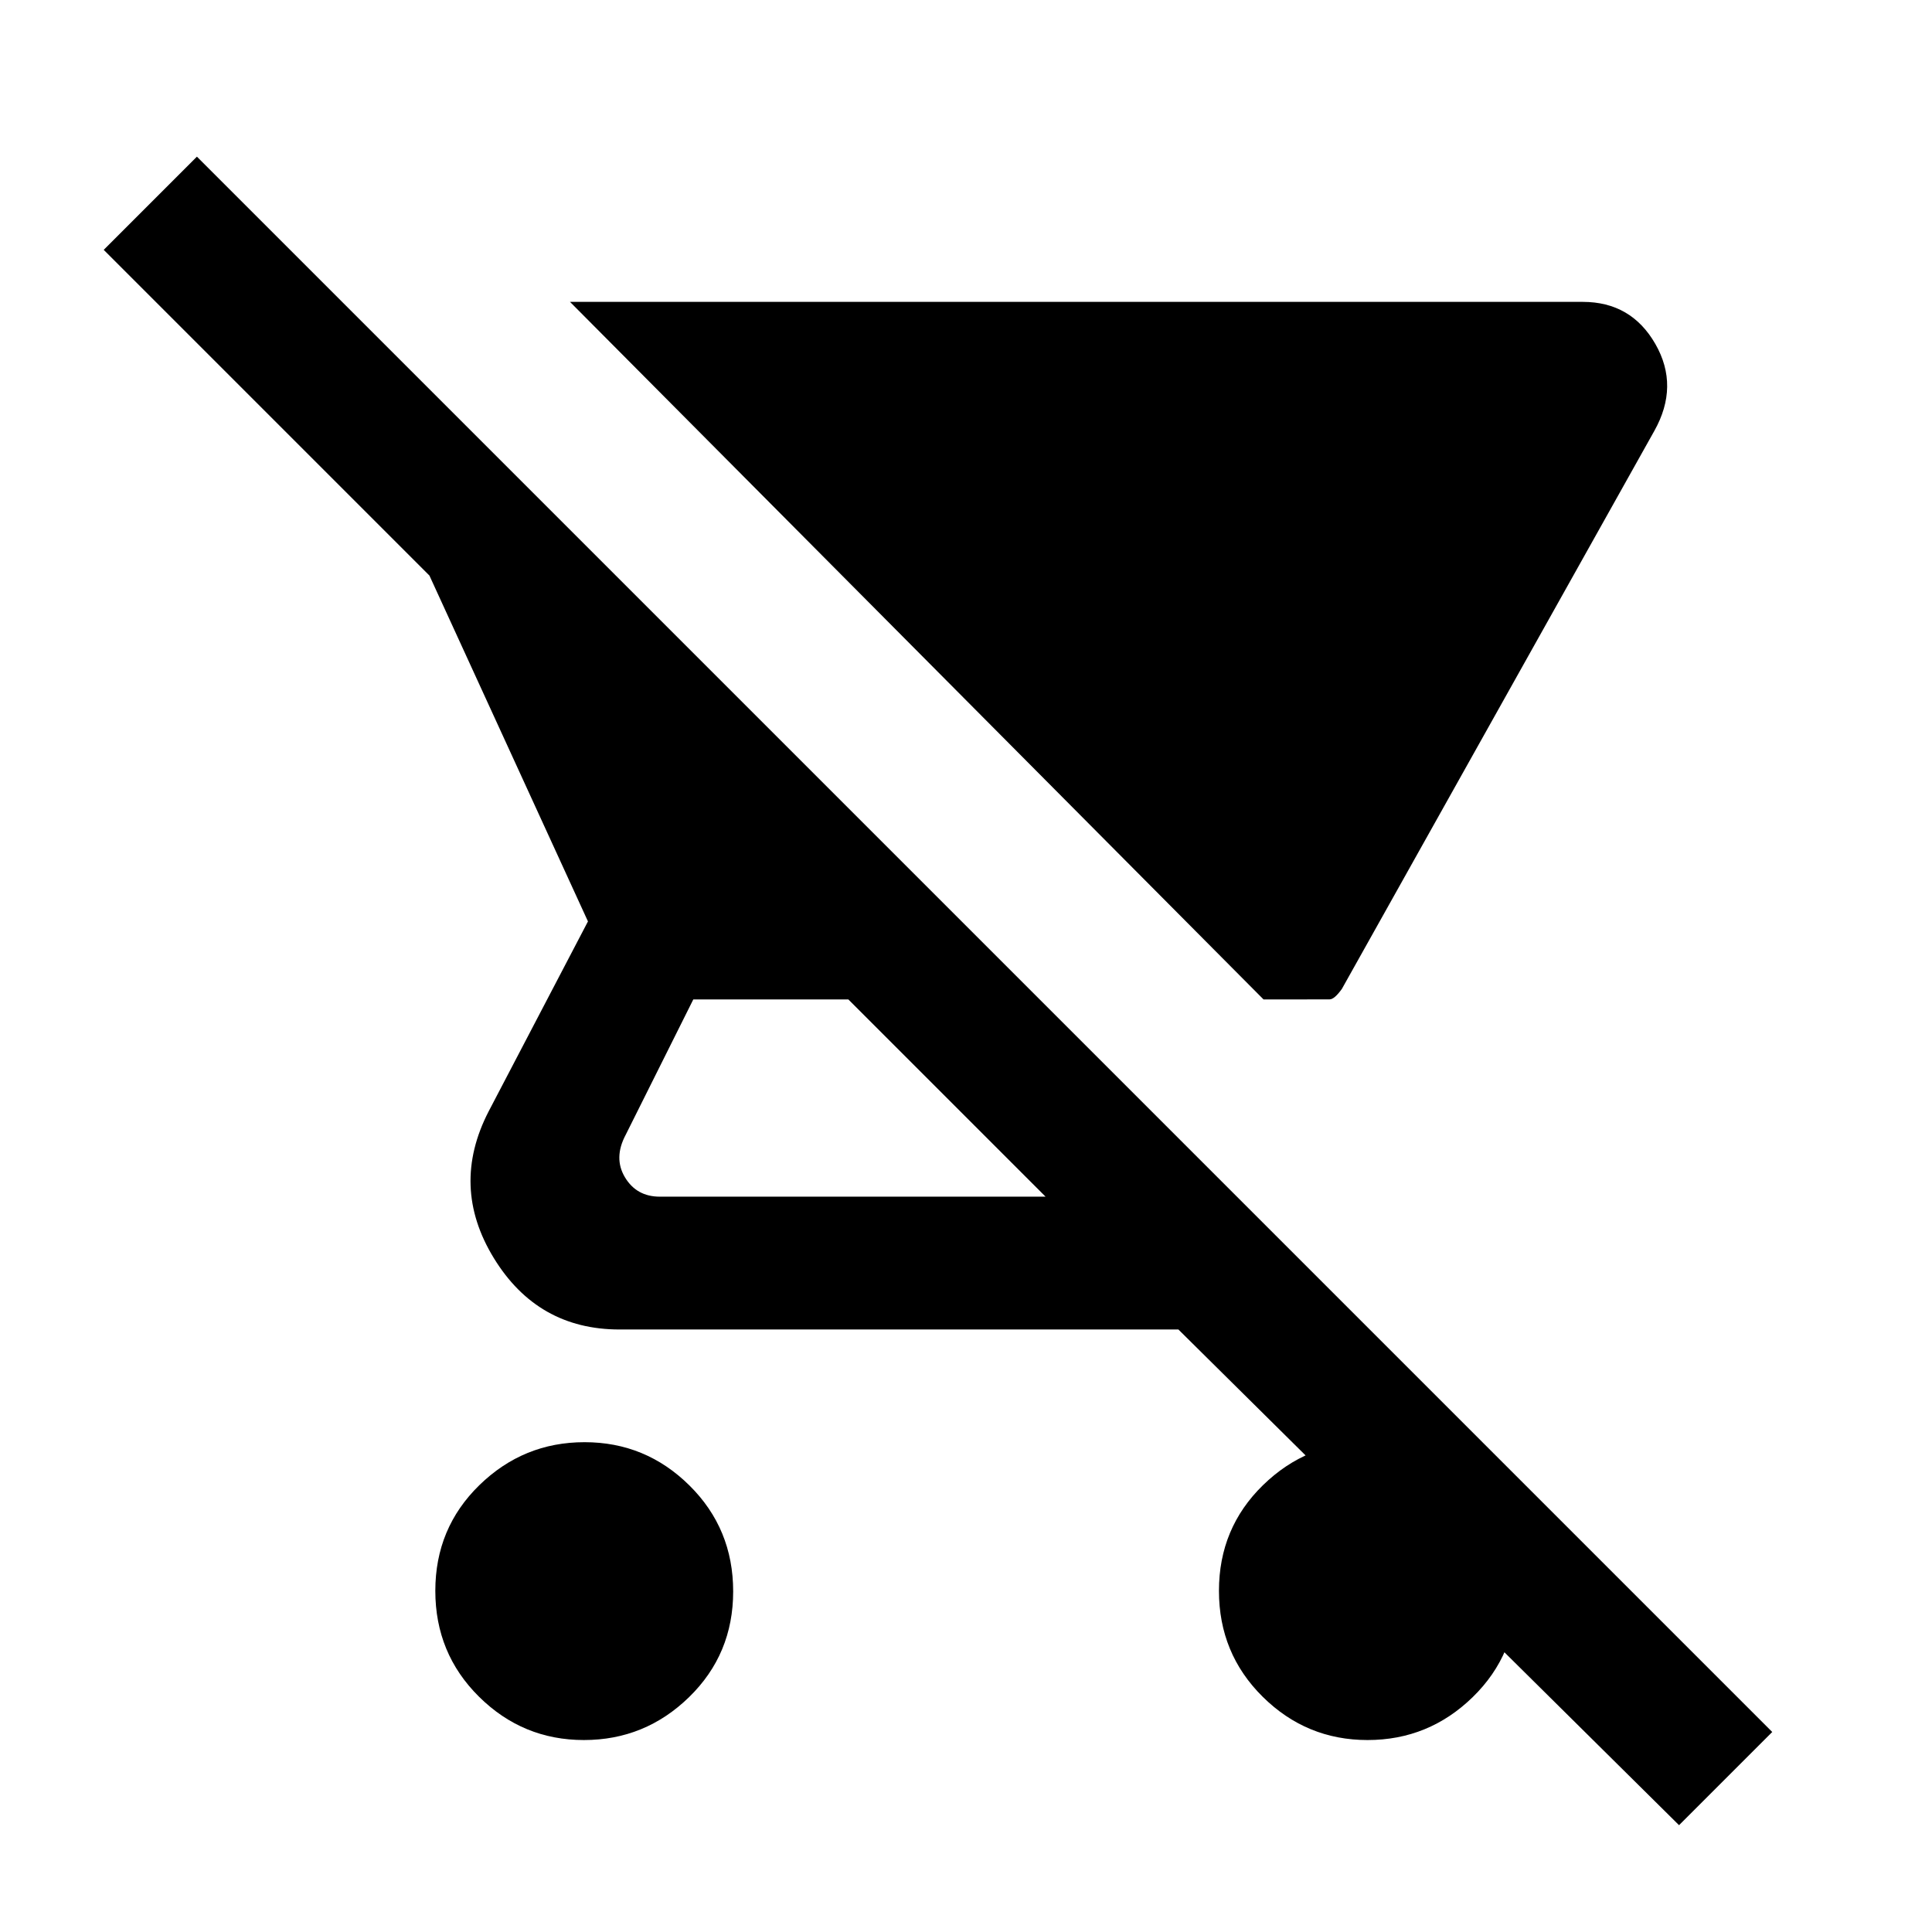 <svg xmlns="http://www.w3.org/2000/svg" height="24" viewBox="0 -960 960 960" width="24"><path d="M643.231-463.384h-15.385L283.231-810h503.231q24.077 0 36.077 20.923 12 20.923-.539 43.231L666.769-468.615q-3.692 5.154-6.038 5.192-2.346.039-17.5.039Zm-353.083 368q-30.379 0-52.11-21.506-21.731-21.505-21.731-52.654 0-31.148 21.891-52.494 21.89-21.347 52.269-21.347 30.379 0 52.11 21.506 21.731 21.505 21.731 52.654 0 31.148-21.89 52.494-21.89 21.347-52.27 21.347Zm544.16 42.307-248.77-246.307H307.846q-40.769 0-62.5-35.539-21.731-35.538-2.577-72.769l49.385-94.462L213.385-674 51.538-835.846l46.308-46.308 782.77 782.77-46.308 46.307Zm-314.77-312.308-98-97.999h-77.04l-33.575 67.23q-6.154 11.539-.384 21.154 5.769 9.615 17.307 9.615h191.692Zm159.995 270q-30.379 0-52.11-21.505-21.731-21.505-21.731-52.654 0-31.148 21.89-52.494 21.89-21.347 52.27-21.347 30.379 0 52.11 21.506 21.731 21.505 21.731 52.654 0 31.148-21.891 52.494-21.89 21.347-52.269 21.347Z"/></svg>